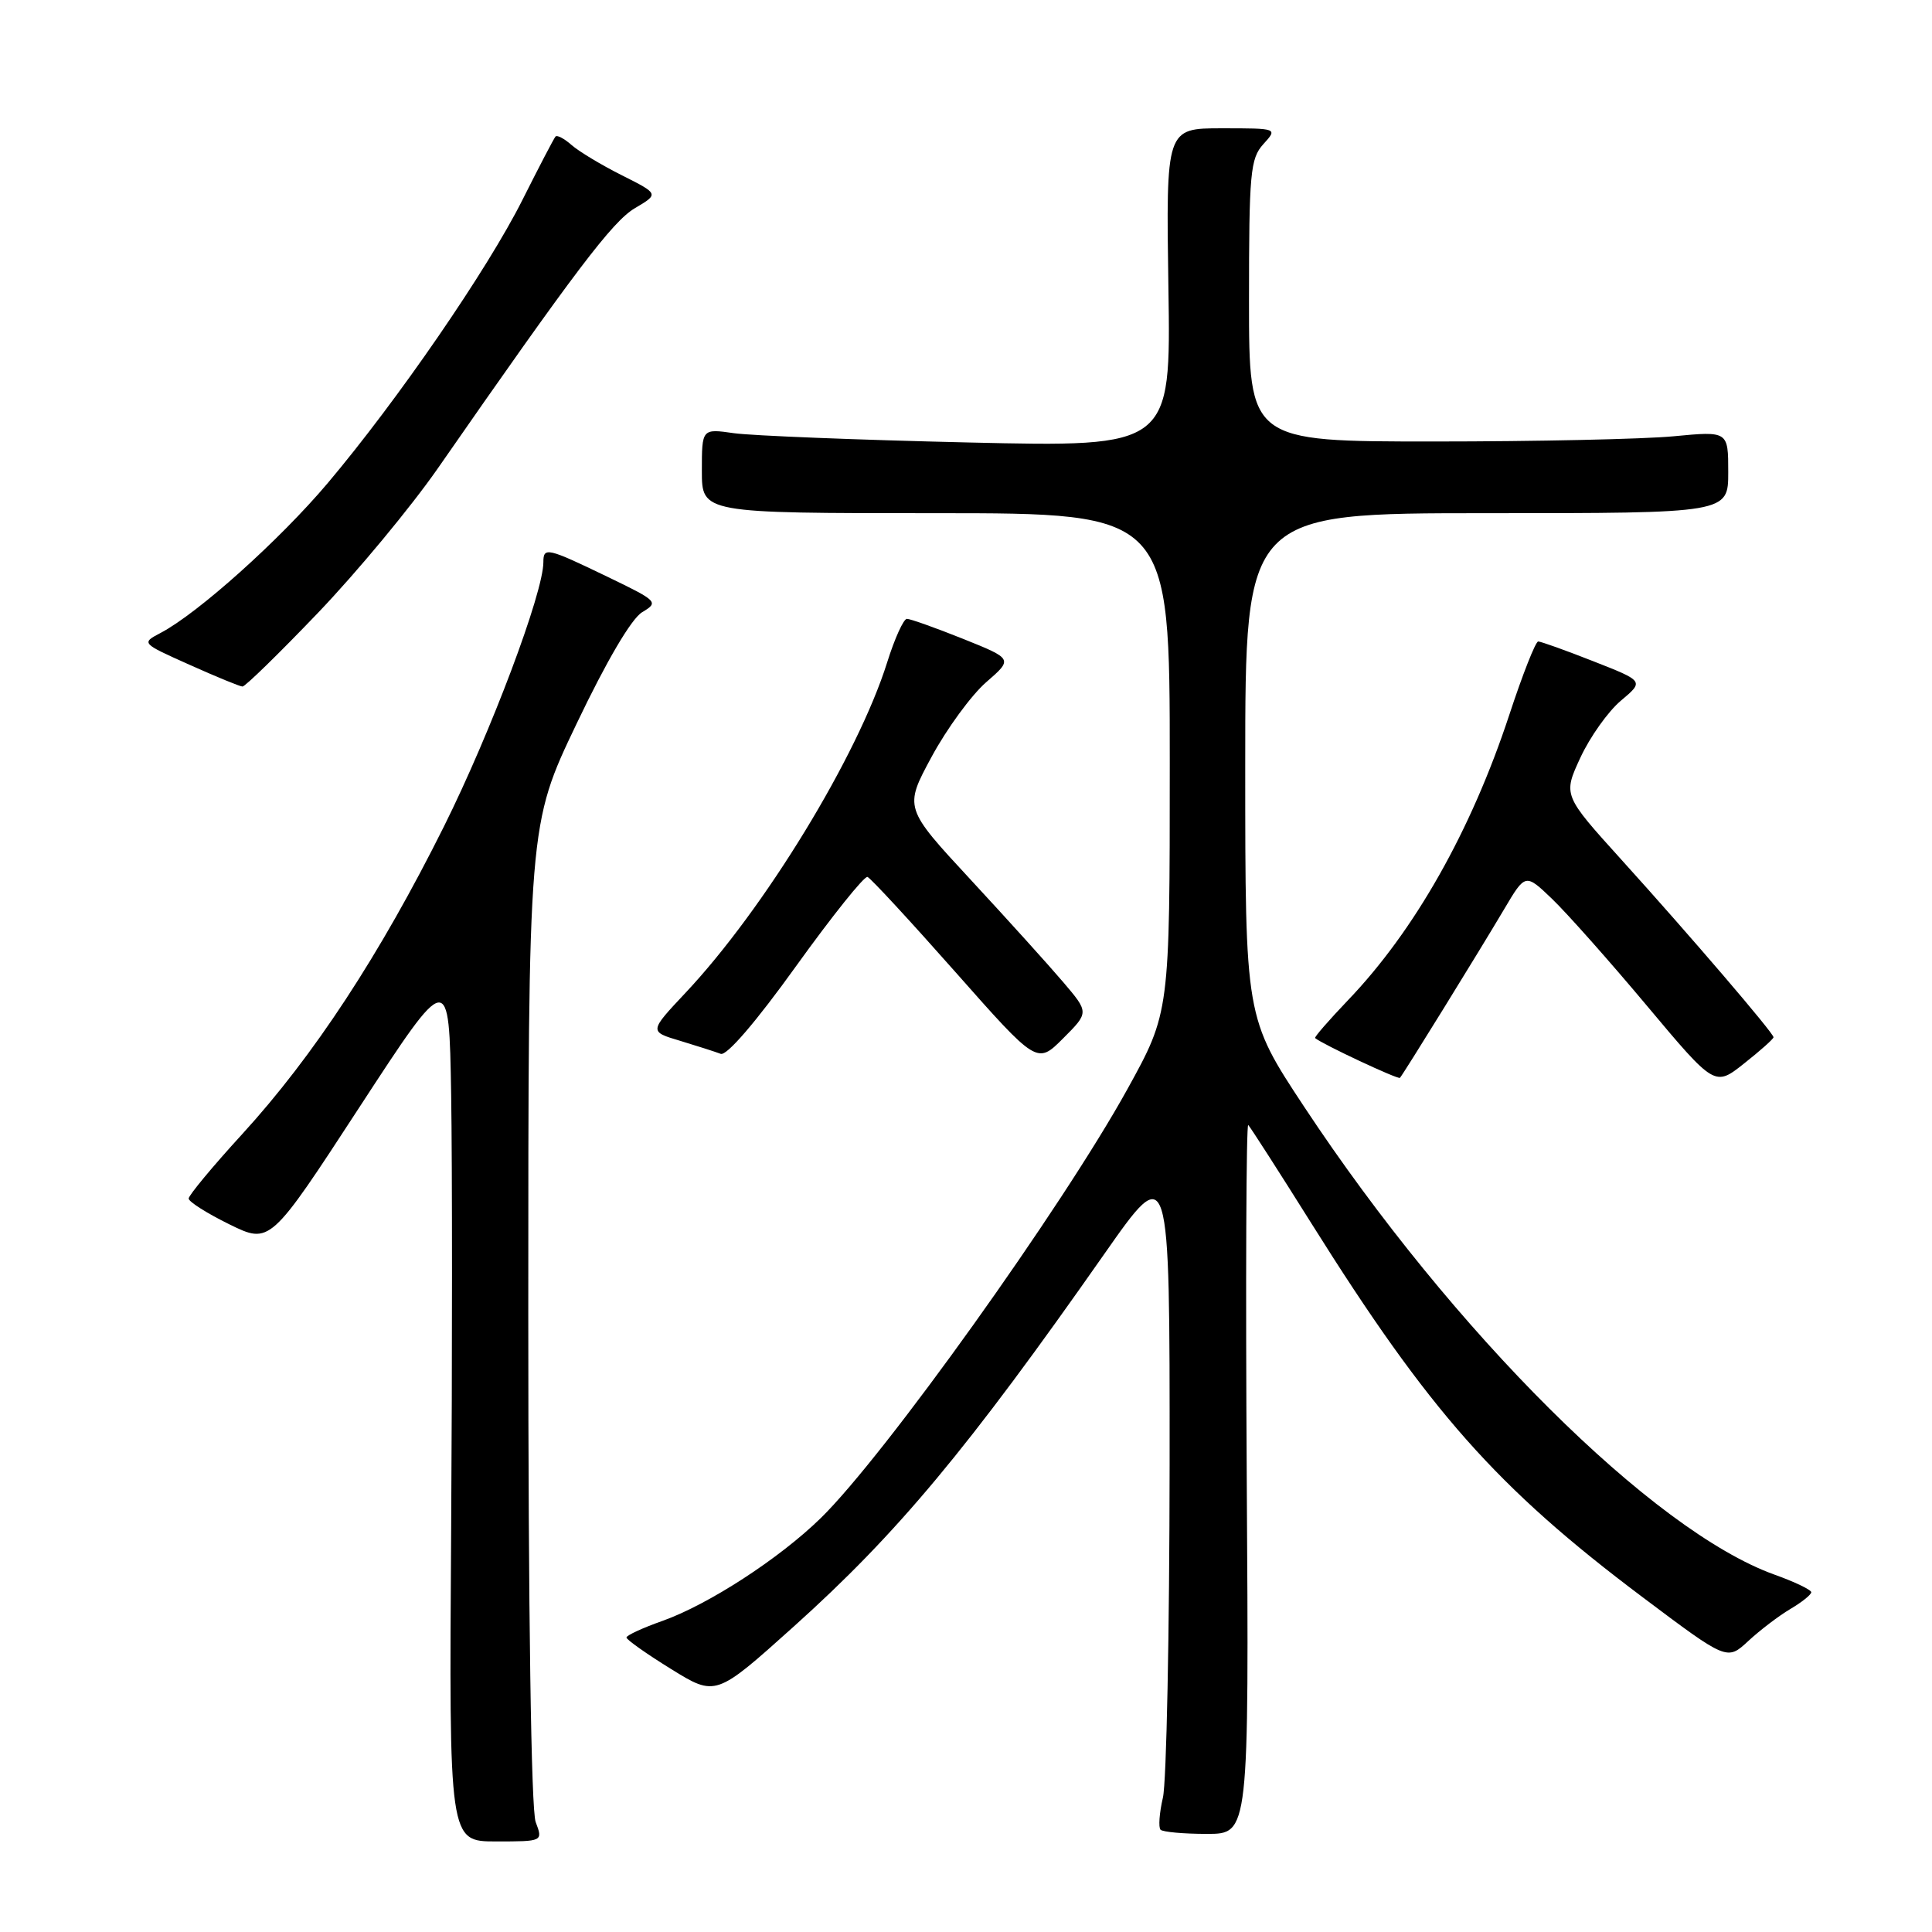 <?xml version="1.0" encoding="UTF-8" standalone="no"?>
<!DOCTYPE svg PUBLIC "-//W3C//DTD SVG 1.1//EN" "http://www.w3.org/Graphics/SVG/1.1/DTD/svg11.dtd" >
<svg xmlns="http://www.w3.org/2000/svg" xmlns:xlink="http://www.w3.org/1999/xlink" version="1.1" viewBox="0 0 256 256">
 <g >
 <path fill="currentColor"
d=" M 70.98 241.43 C 70.38 239.86 70.00 213.76 70.00 174.08 C 70.00 109.29 70.00 109.29 76.40 95.90 C 80.36 87.60 83.66 81.98 85.09 81.12 C 87.31 79.79 87.18 79.65 80.44 76.40 C 72.50 72.57 72.00 72.46 72.00 74.49 C 72.00 78.54 65.04 97.03 58.83 109.50 C 50.35 126.51 41.56 139.92 32.10 150.27 C 28.19 154.54 25.00 158.39 25.00 158.81 C 25.00 159.24 27.43 160.77 30.39 162.23 C 35.79 164.87 35.79 164.87 47.64 146.69 C 59.50 128.51 59.50 128.51 59.78 145.01 C 59.93 154.08 59.93 180.06 59.78 202.75 C 59.50 244.00 59.50 244.00 65.73 244.00 C 71.95 244.00 71.95 244.00 70.98 241.43 Z  M 165.20 195.79 C 165.04 169.82 165.13 148.80 165.40 149.07 C 165.67 149.34 169.42 155.17 173.72 162.03 C 189.40 187.04 198.30 197.10 217.67 211.65 C 228.85 220.05 228.85 220.05 231.66 217.44 C 233.20 216.01 235.71 214.10 237.23 213.20 C 238.76 212.30 240.00 211.30 240.00 210.98 C 240.00 210.66 237.80 209.60 235.11 208.64 C 219.03 202.85 192.52 176.48 172.82 146.67 C 165.00 134.83 165.00 134.83 165.00 101.42 C 165.00 68.00 165.00 68.00 197.00 68.00 C 229.00 68.00 229.00 68.00 229.00 62.56 C 229.00 57.12 229.00 57.12 221.75 57.81 C 217.76 58.19 203.47 58.50 190.00 58.50 C 165.50 58.50 165.50 58.50 165.50 39.85 C 165.50 22.92 165.67 21.01 167.40 19.10 C 169.31 17.00 169.31 17.00 161.90 17.00 C 154.50 17.00 154.50 17.00 154.82 38.12 C 155.15 59.25 155.15 59.25 128.32 58.63 C 113.57 58.29 99.59 57.73 97.25 57.40 C 93.00 56.79 93.00 56.79 93.00 62.39 C 93.00 68.00 93.00 68.00 124.00 68.00 C 155.00 68.00 155.00 68.00 155.00 101.08 C 155.00 134.15 155.00 134.15 149.38 144.33 C 140.75 159.96 117.23 192.87 108.76 201.15 C 103.29 206.50 93.91 212.59 87.80 214.77 C 85.16 215.70 83.00 216.70 83.01 216.98 C 83.02 217.27 85.68 219.15 88.93 221.16 C 94.84 224.81 94.84 224.81 105.17 215.53 C 118.90 203.20 128.22 192.02 146.34 166.14 C 155.00 153.78 155.00 153.78 154.98 194.14 C 154.96 216.34 154.57 236.16 154.09 238.20 C 153.62 240.23 153.48 242.15 153.78 242.45 C 154.09 242.75 156.85 243.00 159.92 243.00 C 165.50 243.00 165.50 243.00 165.20 195.79 Z  M 235.00 137.44 C 235.00 136.88 223.92 123.94 214.86 113.93 C 207.11 105.36 207.11 105.36 209.41 100.39 C 210.68 97.65 213.09 94.26 214.78 92.84 C 217.85 90.26 217.85 90.26 211.15 87.63 C 207.47 86.18 204.17 85.00 203.82 85.00 C 203.47 85.00 201.74 89.39 199.98 94.75 C 194.92 110.10 187.44 123.33 178.60 132.55 C 176.08 135.19 174.12 137.44 174.26 137.55 C 175.21 138.36 185.26 143.07 185.50 142.82 C 185.93 142.36 196.02 126.03 199.31 120.47 C 202.12 115.72 202.12 115.72 205.66 119.11 C 207.61 120.98 213.26 127.34 218.21 133.25 C 227.22 144.00 227.22 144.00 231.11 140.91 C 233.25 139.22 235.00 137.66 235.00 137.44 Z  M 140.90 130.16 C 139.03 127.96 133.52 121.86 128.65 116.60 C 119.79 107.04 119.79 107.04 123.45 100.27 C 125.46 96.55 128.71 92.11 130.67 90.40 C 134.23 87.31 134.23 87.31 127.61 84.65 C 123.96 83.19 120.62 82.00 120.17 82.00 C 119.73 82.00 118.55 84.59 117.56 87.75 C 113.66 100.17 101.28 120.46 90.80 131.59 C 86.01 136.69 86.01 136.69 90.11 137.91 C 92.36 138.59 94.79 139.37 95.50 139.64 C 96.28 139.94 100.18 135.41 105.49 128.01 C 110.28 121.35 114.54 116.03 114.95 116.20 C 115.37 116.36 120.60 122.02 126.57 128.77 C 137.42 141.04 137.42 141.04 140.86 137.60 C 144.30 134.16 144.30 134.16 140.90 130.16 Z  M 42.13 81.21 C 47.28 75.83 54.42 67.22 58.00 62.08 C 76.18 35.91 81.17 29.33 84.12 27.59 C 87.32 25.70 87.32 25.70 82.41 23.23 C 79.71 21.88 76.71 20.07 75.74 19.22 C 74.78 18.37 73.82 17.86 73.61 18.09 C 73.40 18.32 71.43 22.10 69.22 26.50 C 64.59 35.73 52.68 53.04 43.42 64.02 C 37.07 71.54 26.25 81.25 21.29 83.86 C 18.71 85.22 18.71 85.22 25.10 88.08 C 28.62 89.66 31.78 90.96 32.13 90.97 C 32.47 90.99 36.97 86.60 42.13 81.21 Z "/>
</g>
</svg>